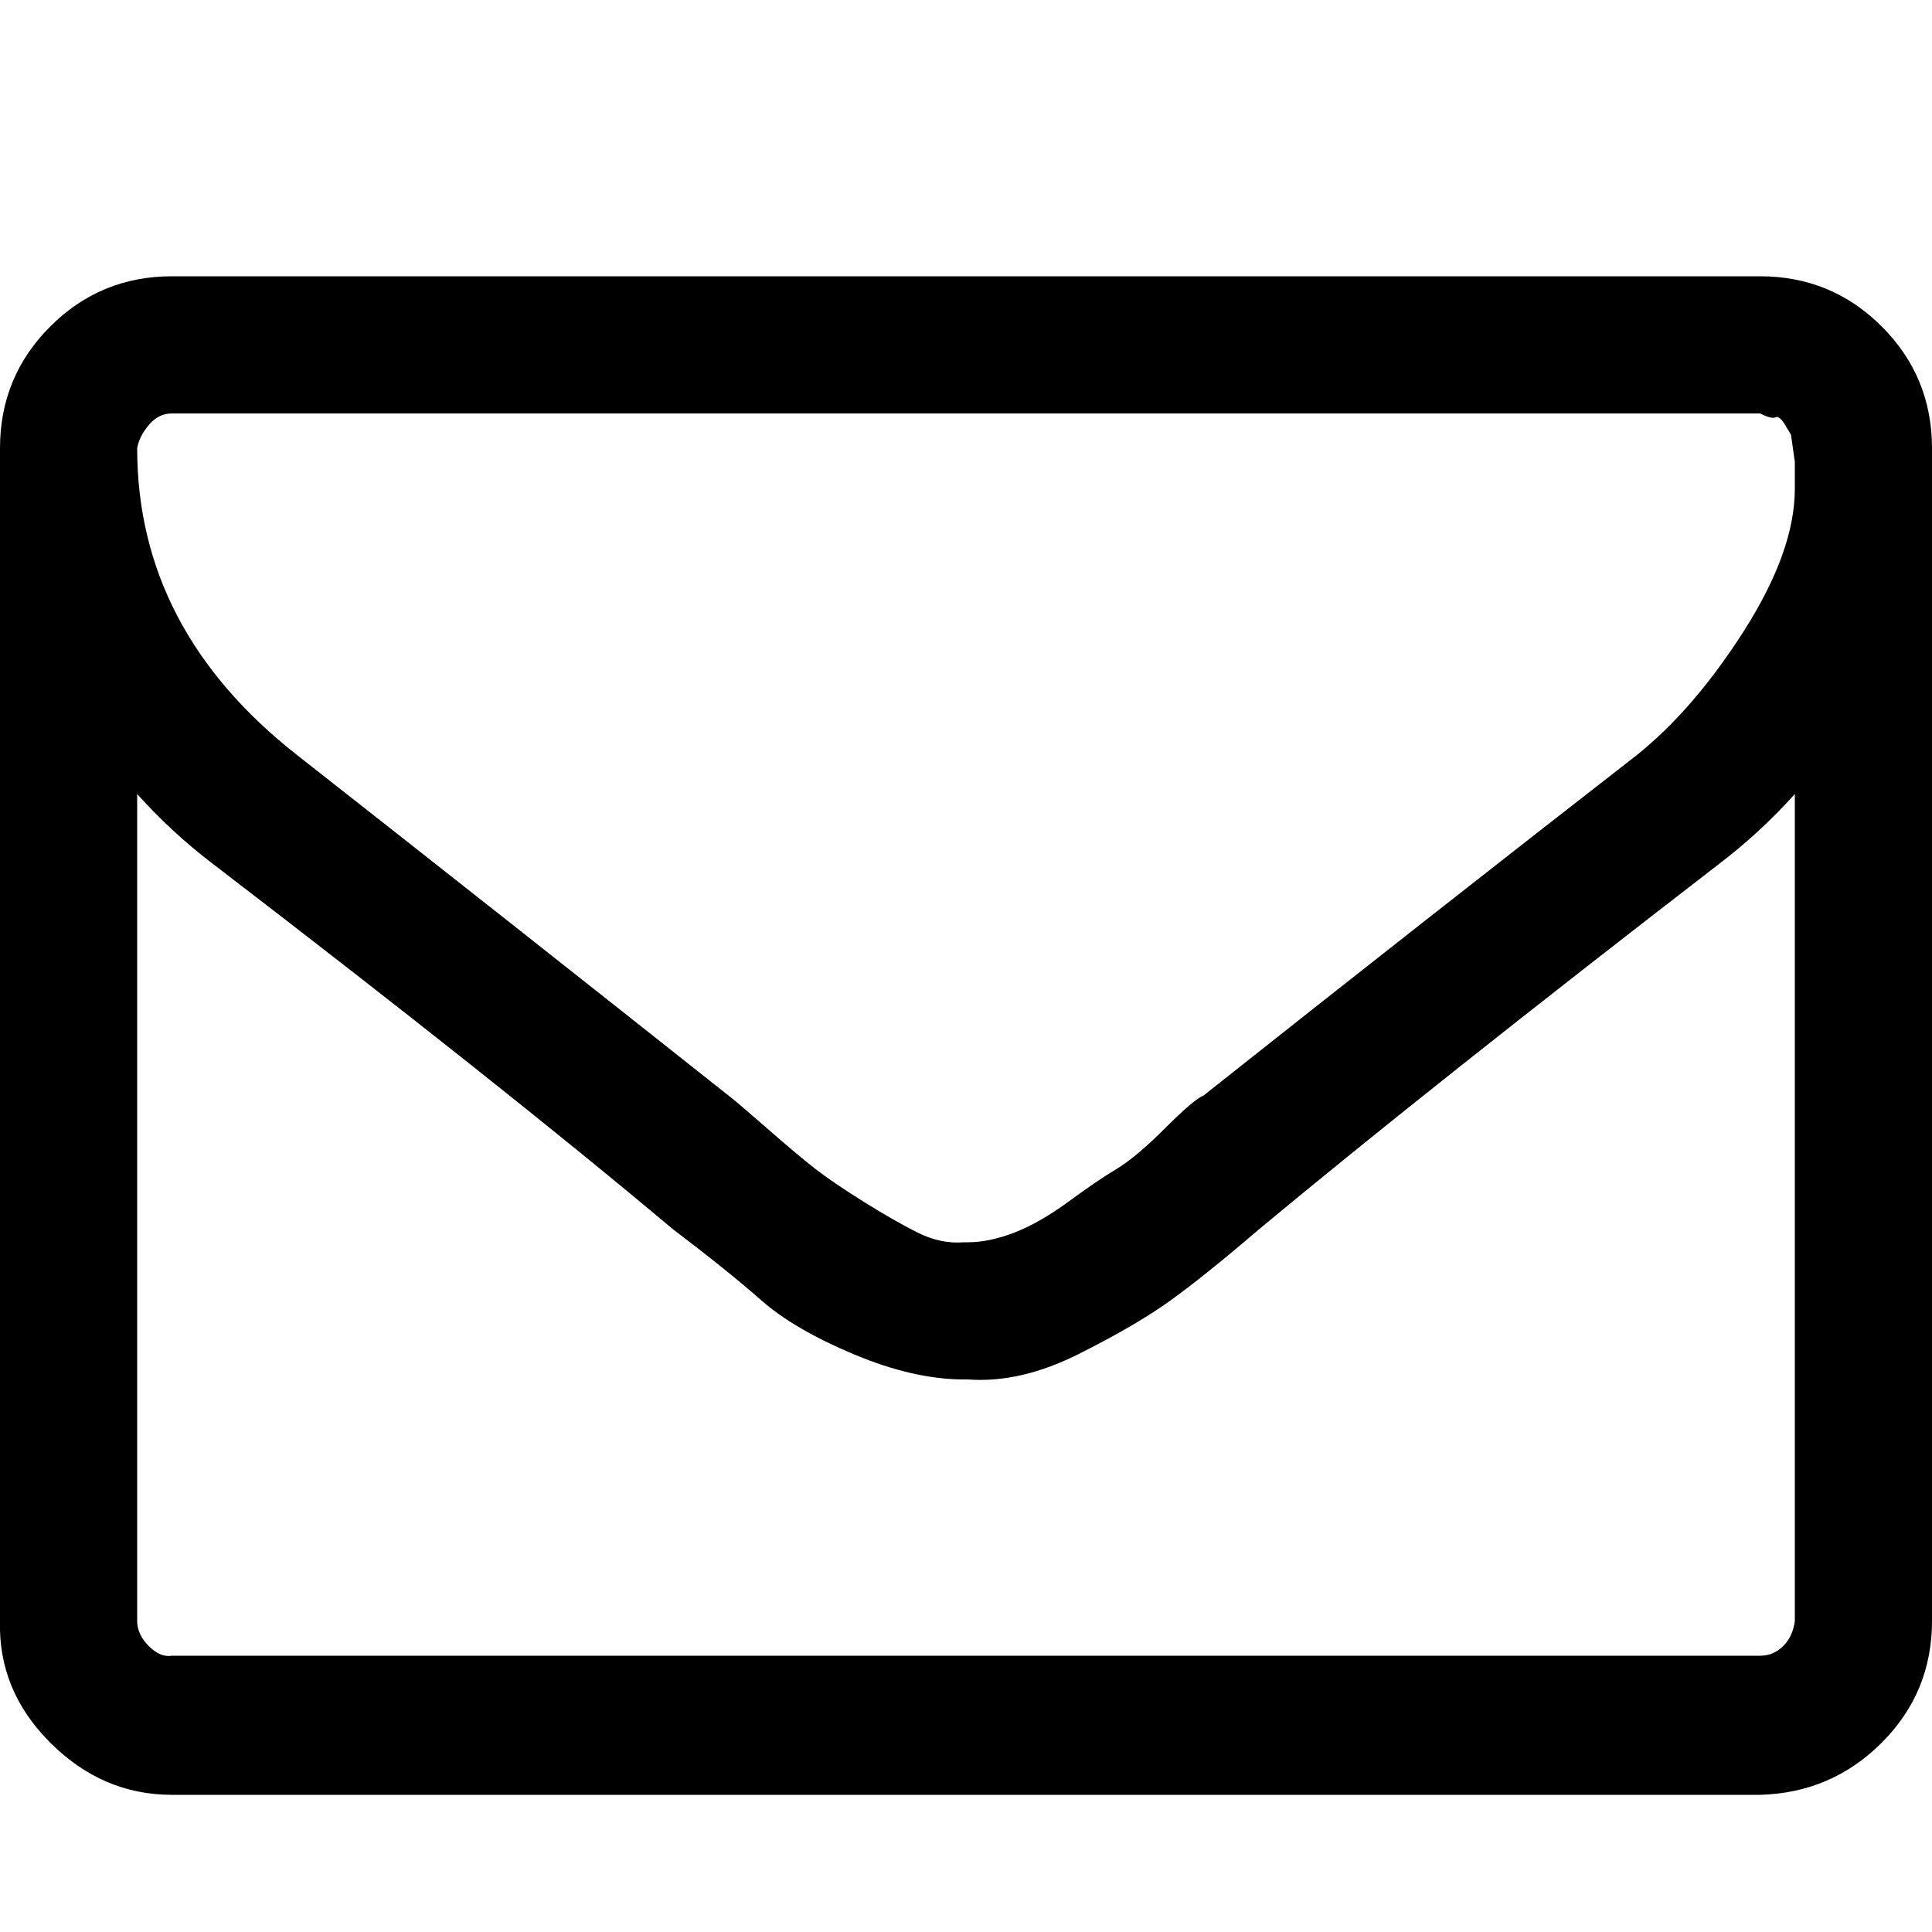 <svg version="1.1" xmlns="http://www.w3.org/2000/svg" width="14" height="14" viewBox="0 0 64 64">
<title>mail-1</title>
<path d="M59.456 53.696v-27.392q-1.152 1.28-2.496 2.304-9.536 7.36-15.232 12.096-1.792 1.536-2.944 2.368t-3.072 1.792-3.648 0.832h-0.128q-1.664 0-3.648-0.832t-3.072-1.792-2.944-2.368q-5.632-4.736-15.232-12.096-1.344-1.024-2.496-2.304v27.392q0 0.448 0.384 0.832t0.768 0.32h52.608q0.448 0 0.768-0.32t0.384-0.832zM59.456 16.192v-0.896t-0.064-0.448-0.064-0.448-0.192-0.32-0.32-0.256-0.512-0.128h-52.608q-0.448 0-0.768 0.384t-0.384 0.768q0 6.016 5.312 10.176 6.848 5.376 14.272 11.264 0.256 0.192 1.28 1.088t1.6 1.344 1.6 1.088 1.792 1.024 1.536 0.32h0.128q0.704 0 1.536-0.32t1.792-1.024 1.6-1.088 1.6-1.344 1.28-1.088q7.424-5.888 14.336-11.264 1.92-1.536 3.584-4.16t1.664-4.672zM64 14.848v38.848q0 2.368-1.664 4.032t-4.032 1.728h-52.608q-2.304 0-4.032-1.728t-1.664-4.032v-38.848q0-2.368 1.664-4.032t4.032-1.664h52.608q2.368 0 4.032 1.664t1.664 4.032z"></path>
</svg>